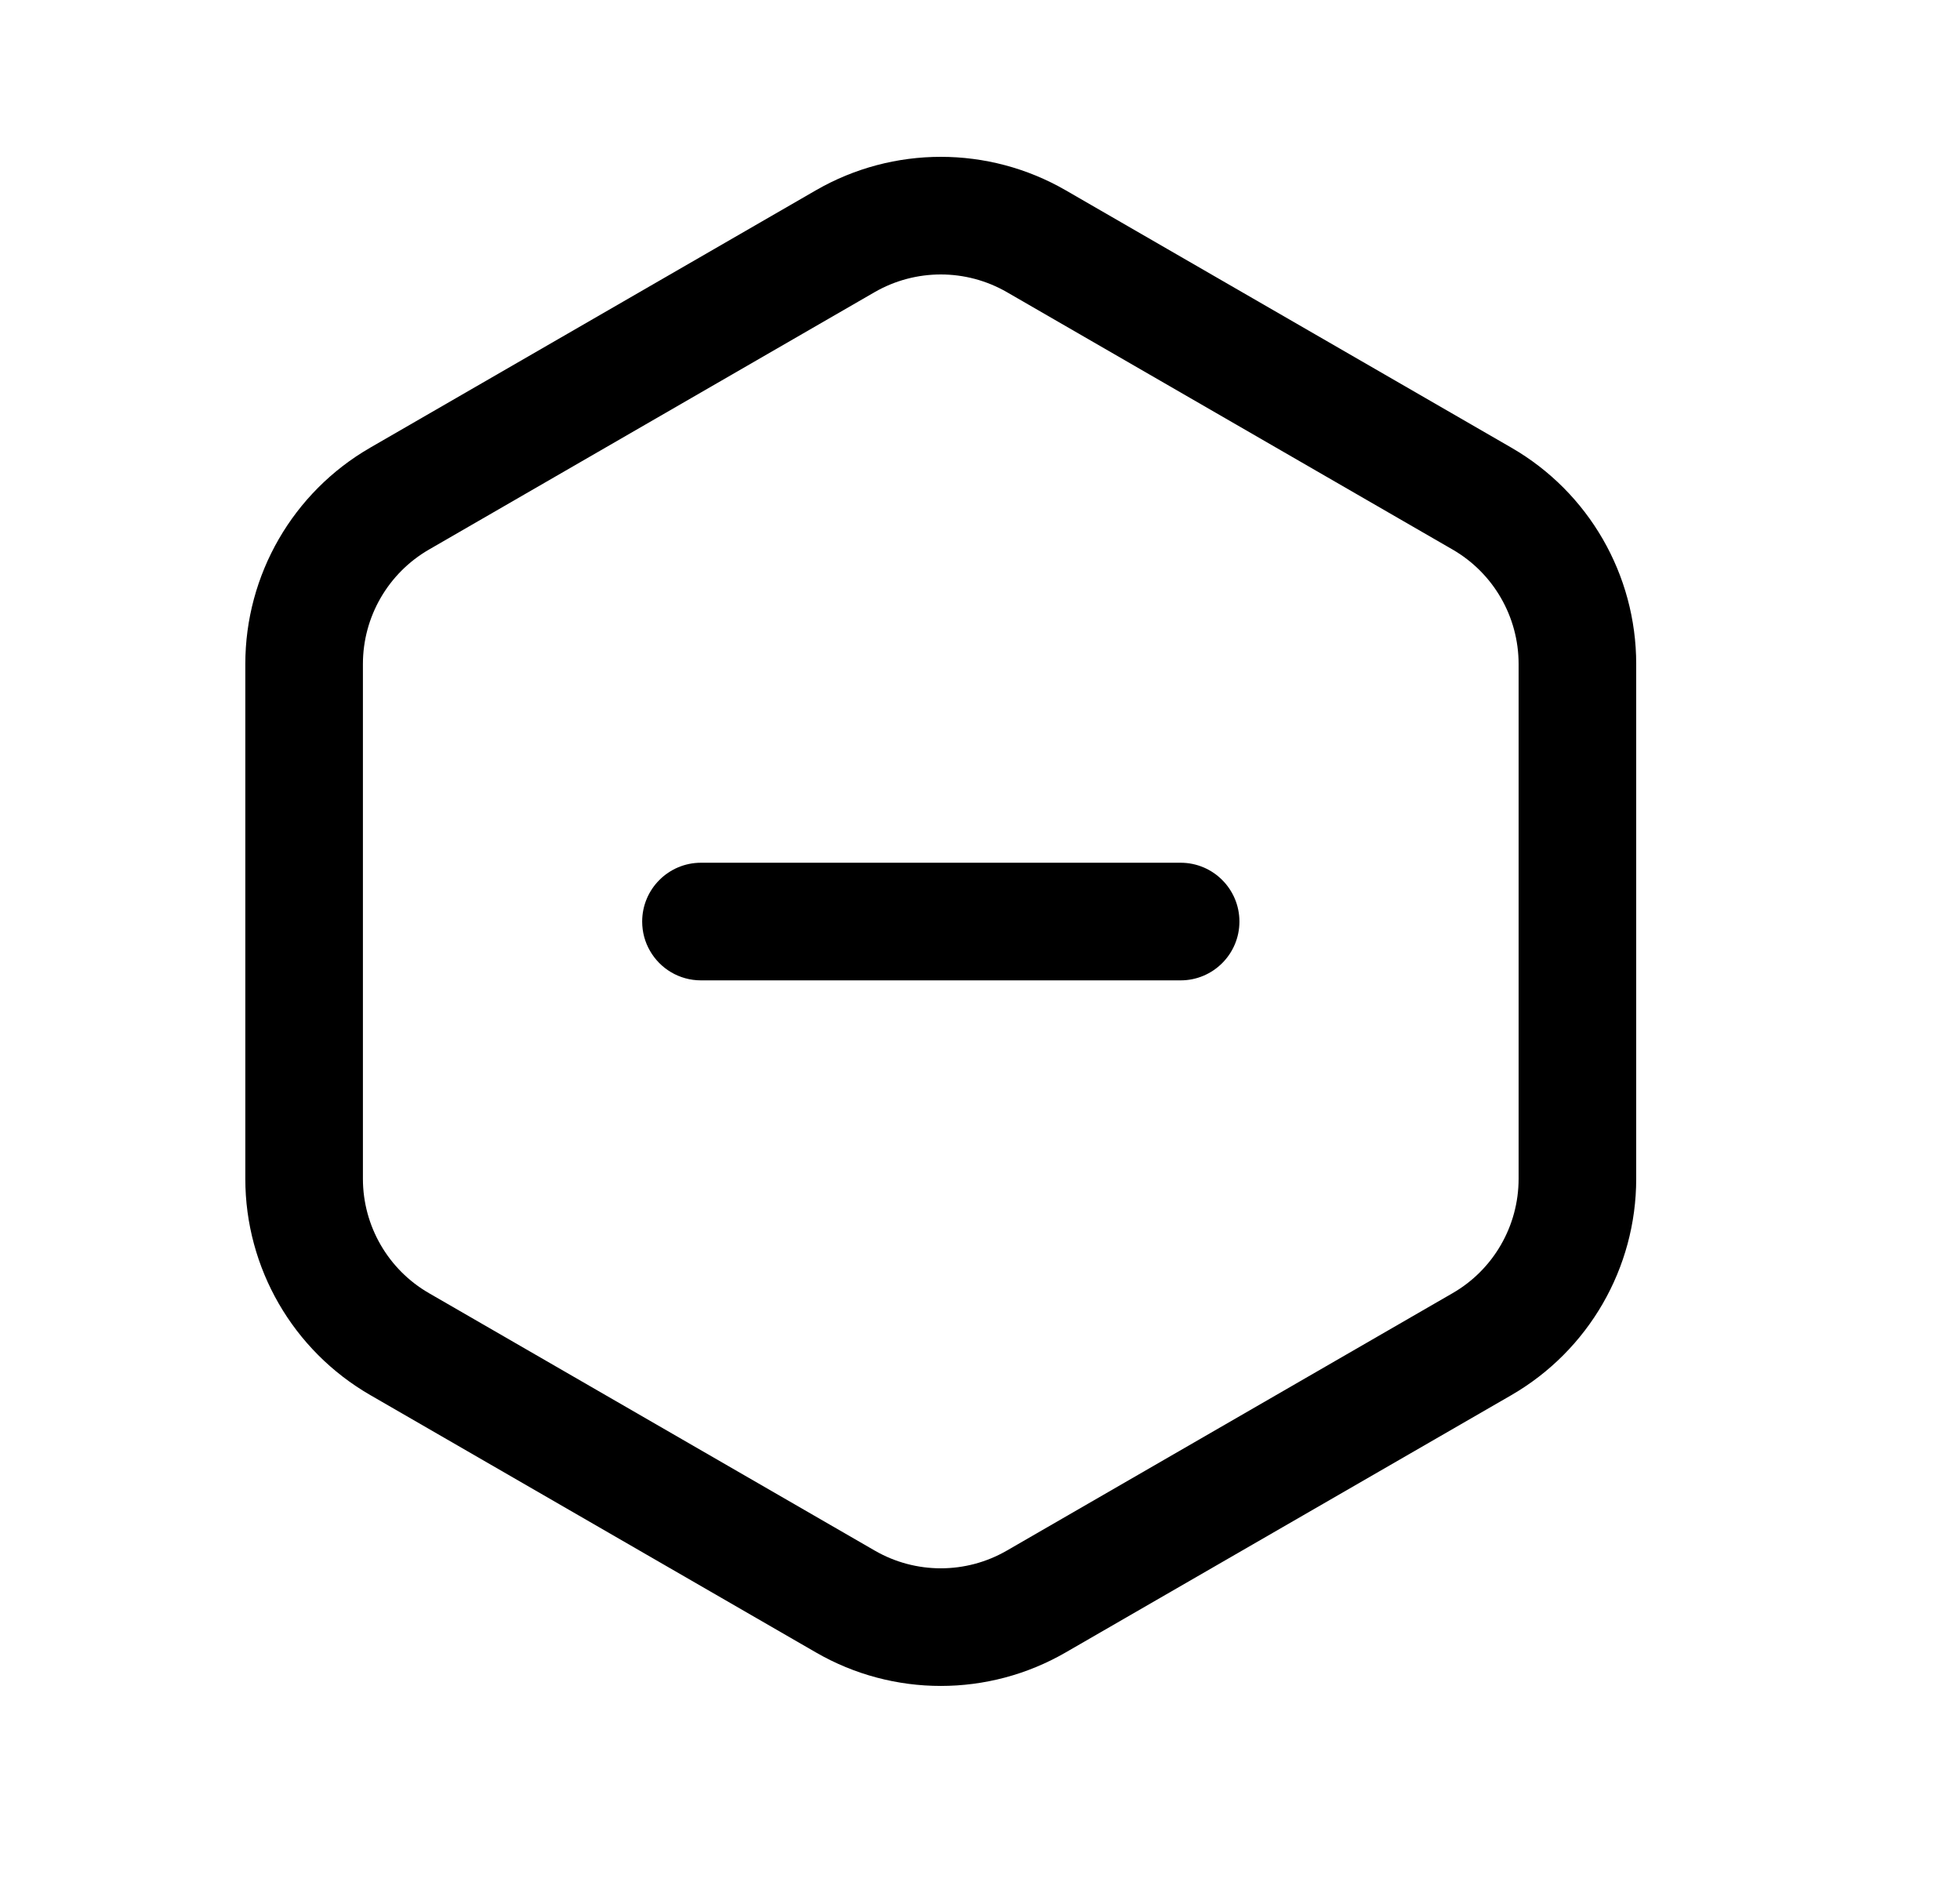 <svg width="25" height="24" viewBox="0 0 25 24" fill="none" xmlns="http://www.w3.org/2000/svg">
<path d="M15.809 11.752C15.809 12.166 15.473 12.502 15.059 12.502H8.941C8.663 12.502 8.42 12.351 8.291 12.126C8.227 12.016 8.191 11.888 8.191 11.752C8.191 11.338 8.527 11.002 8.941 11.002H15.059C15.473 11.002 15.809 11.338 15.809 11.752Z" fill="black"/>
<path fill-rule="evenodd" clip-rule="evenodd" d="M19.278 5.709C20.264 6.278 20.87 7.329 20.87 8.468V15.032C20.87 16.17 20.263 17.221 19.278 17.791L13.592 21.073C12.607 21.642 11.393 21.642 10.408 21.073L4.722 17.79C3.736 17.221 3.129 16.17 3.129 15.032V8.468C3.129 7.329 3.736 6.278 4.722 5.709L10.408 2.426C11.393 1.858 12.607 1.858 13.592 2.426L19.278 5.709ZM19.37 8.468C19.37 7.865 19.049 7.309 18.528 7.008L12.842 3.725C12.321 3.425 11.679 3.425 11.157 3.725L5.472 7.008C4.951 7.309 4.629 7.865 4.629 8.468V15.032C4.629 15.634 4.951 16.191 5.472 16.491L11.158 19.774C11.679 20.075 12.321 20.075 12.842 19.774L18.528 16.491C19.049 16.191 19.37 15.634 19.37 15.032V8.468Z" fill="black"/>
</svg>